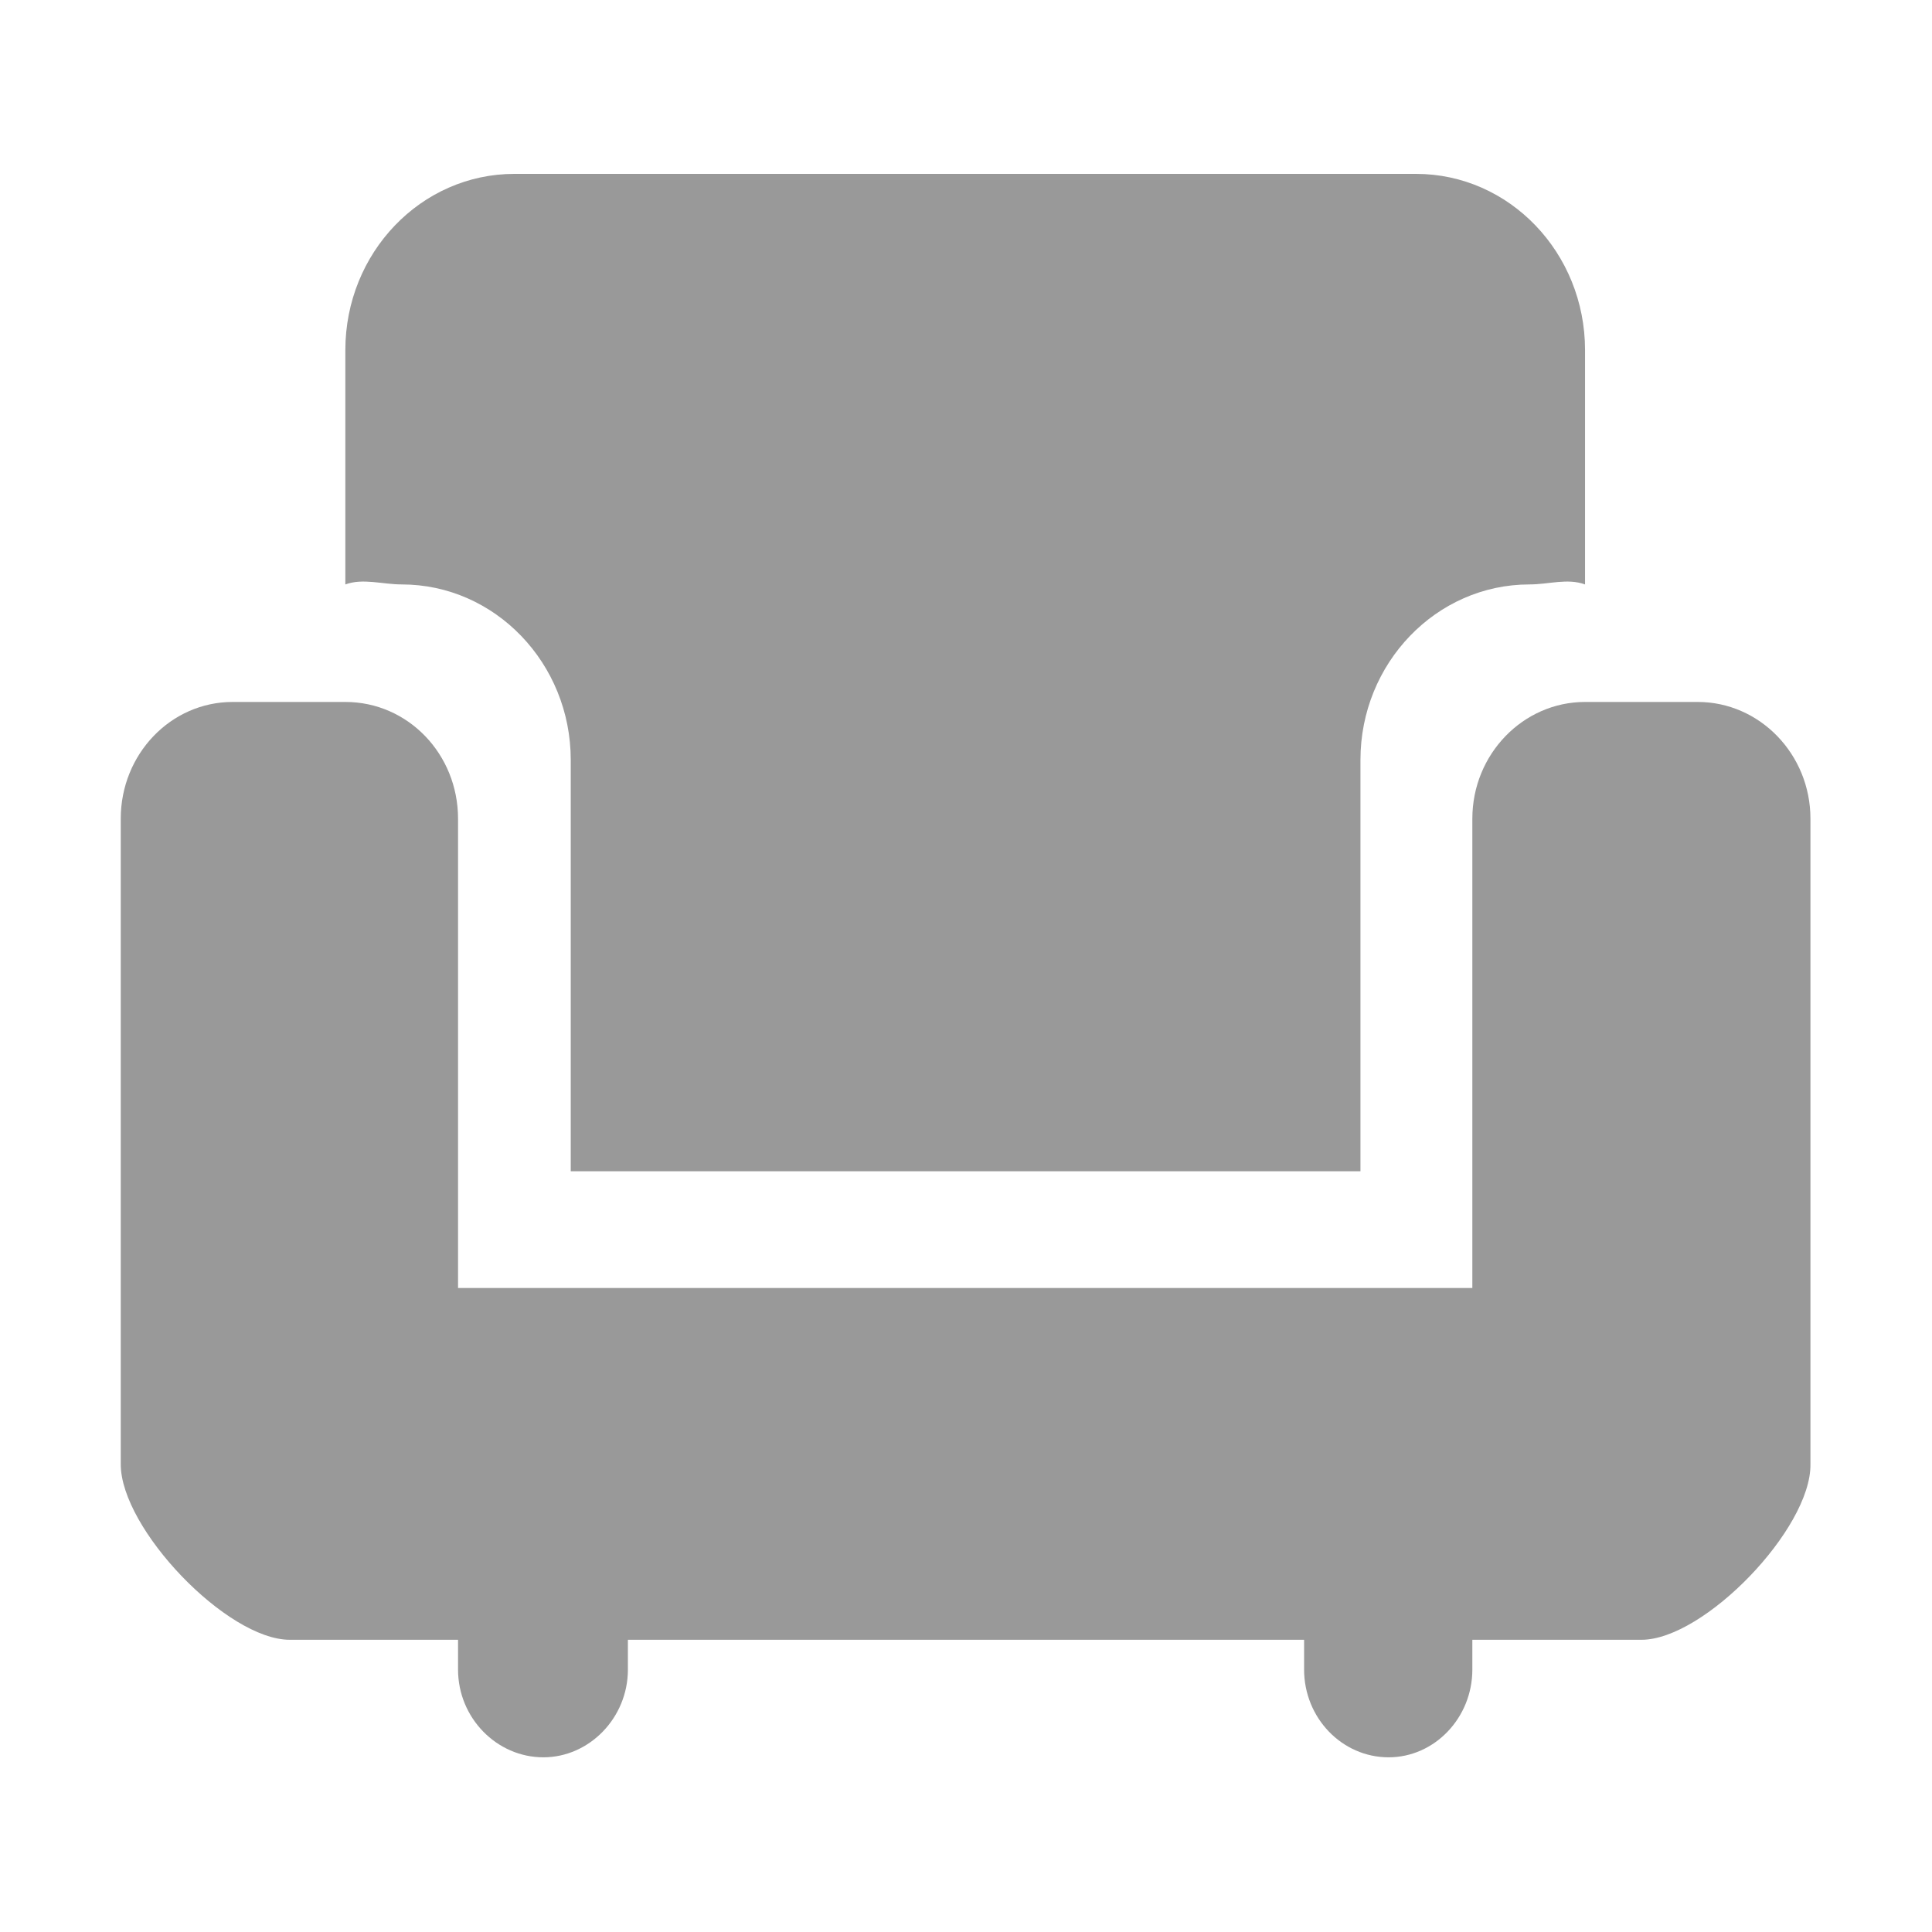 <svg width="24" height="24" viewBox="0 0 24 24" fill="none" xmlns="http://www.w3.org/2000/svg" xmlns:xlink="http://www.w3.org/1999/xlink">
	<desc>
			Created with Pixso.
	</desc>
	<defs>
		<clipPath id="clip101_2486">
			<rect width="24" height="24" fill="white" fill-opacity="0"/>
		</clipPath>
	</defs>
	<g clip-path="url(#clip101_2486)">
		<path d="M20.39 20.37L18.29 20.37L18.29 20.74C18.29 21.34 17.82 21.83 17.25 21.83C16.67 21.83 16.2 21.34 16.2 20.74L16.2 20.37L7.8 20.37L7.8 20.74C7.8 21.34 7.32 21.83 6.75 21.83C6.17 21.83 5.69 21.34 5.69 20.74L5.69 20.37L3.6 20.37C2.82 20.37 1.5 18.99 1.5 18.19L1.5 10.17C1.5 9.37 2.12 8.72 2.89 8.72L4.29 8.72C5.07 8.72 5.69 9.37 5.69 10.17L5.69 16L18.29 16L18.29 10.17C18.29 9.37 18.92 8.72 19.69 8.72L21.09 8.72C21.86 8.72 22.49 9.37 22.49 10.17L22.49 18.19C22.5 18.99 21.17 20.37 20.39 20.37ZM19 7.26C17.84 7.26 16.9 8.24 16.9 9.44L16.9 14.55L7.09 14.55L7.09 9.44C7.09 8.24 6.15 7.26 4.99 7.26C4.75 7.26 4.51 7.18 4.29 7.26L4.29 4.35C4.29 3.14 5.23 2.16 6.39 2.16L17.59 2.16C18.75 2.16 19.69 3.14 19.69 4.35L19.69 7.26C19.47 7.18 19.24 7.26 19 7.26Z" fill="#000000" fill-opacity="0.4" fill-rule="nonzero"/>
	</g>
</svg>
